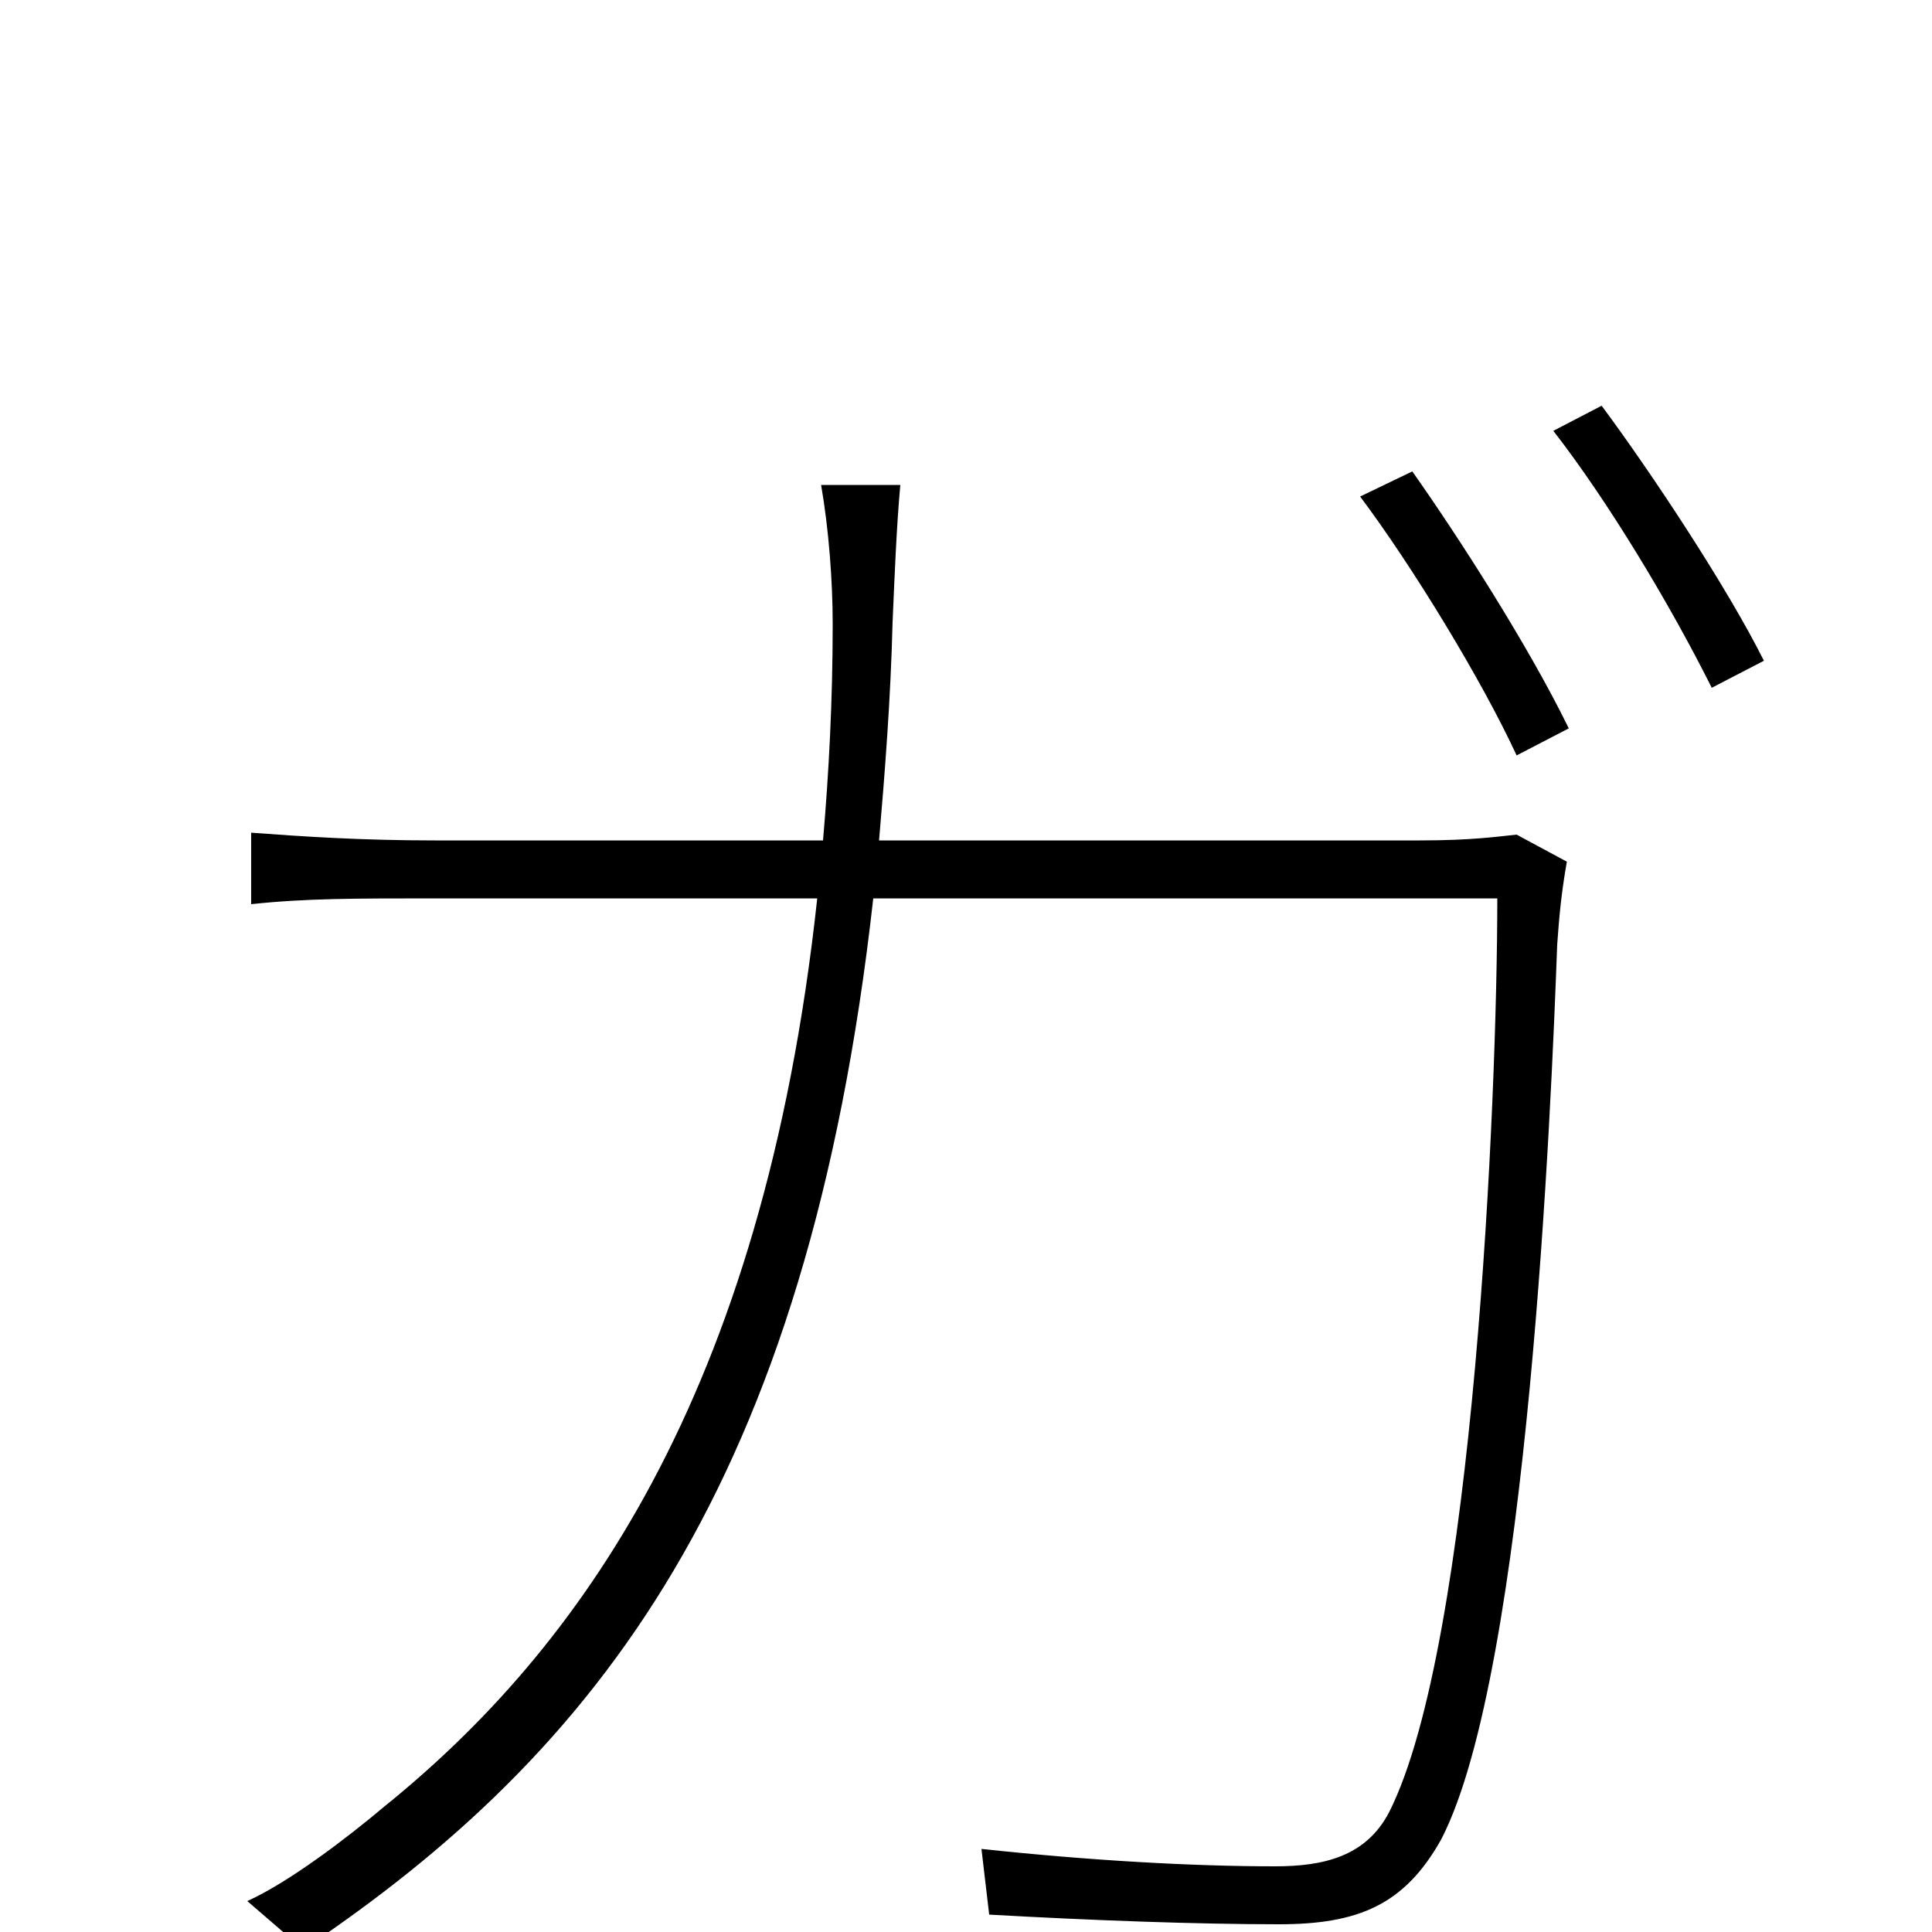 <svg xmlns="http://www.w3.org/2000/svg" viewBox="0 -1000 1000 1000">
	<path fill="#000000" d="M731 -756L704 -743C731 -707 767 -648 785 -609L812 -623C791 -666 755 -722 731 -756ZM829 -790L804 -777C832 -741 864 -688 886 -644L913 -658C894 -696 855 -755 829 -790ZM466 -749H425C429 -726 431 -699 431 -677C431 -637 429 -600 426 -565H225C187 -565 157 -567 130 -569V-532C158 -535 183 -535 226 -535H423C395 -276 298 -145 199 -65C180 -49 150 -26 128 -16L157 9C309 -93 418 -231 452 -535H775C775 -432 763 -149 719 -62C707 -39 685 -34 660 -34C617 -34 564 -37 508 -43L512 -9C565 -6 620 -4 662 -4C703 -4 727 -14 746 -48C791 -135 803 -429 806 -511C807 -525 808 -537 811 -554L785 -568C775 -567 762 -565 735 -565H455C458 -600 461 -638 462 -678C463 -701 464 -727 466 -749Z"/>
</svg>